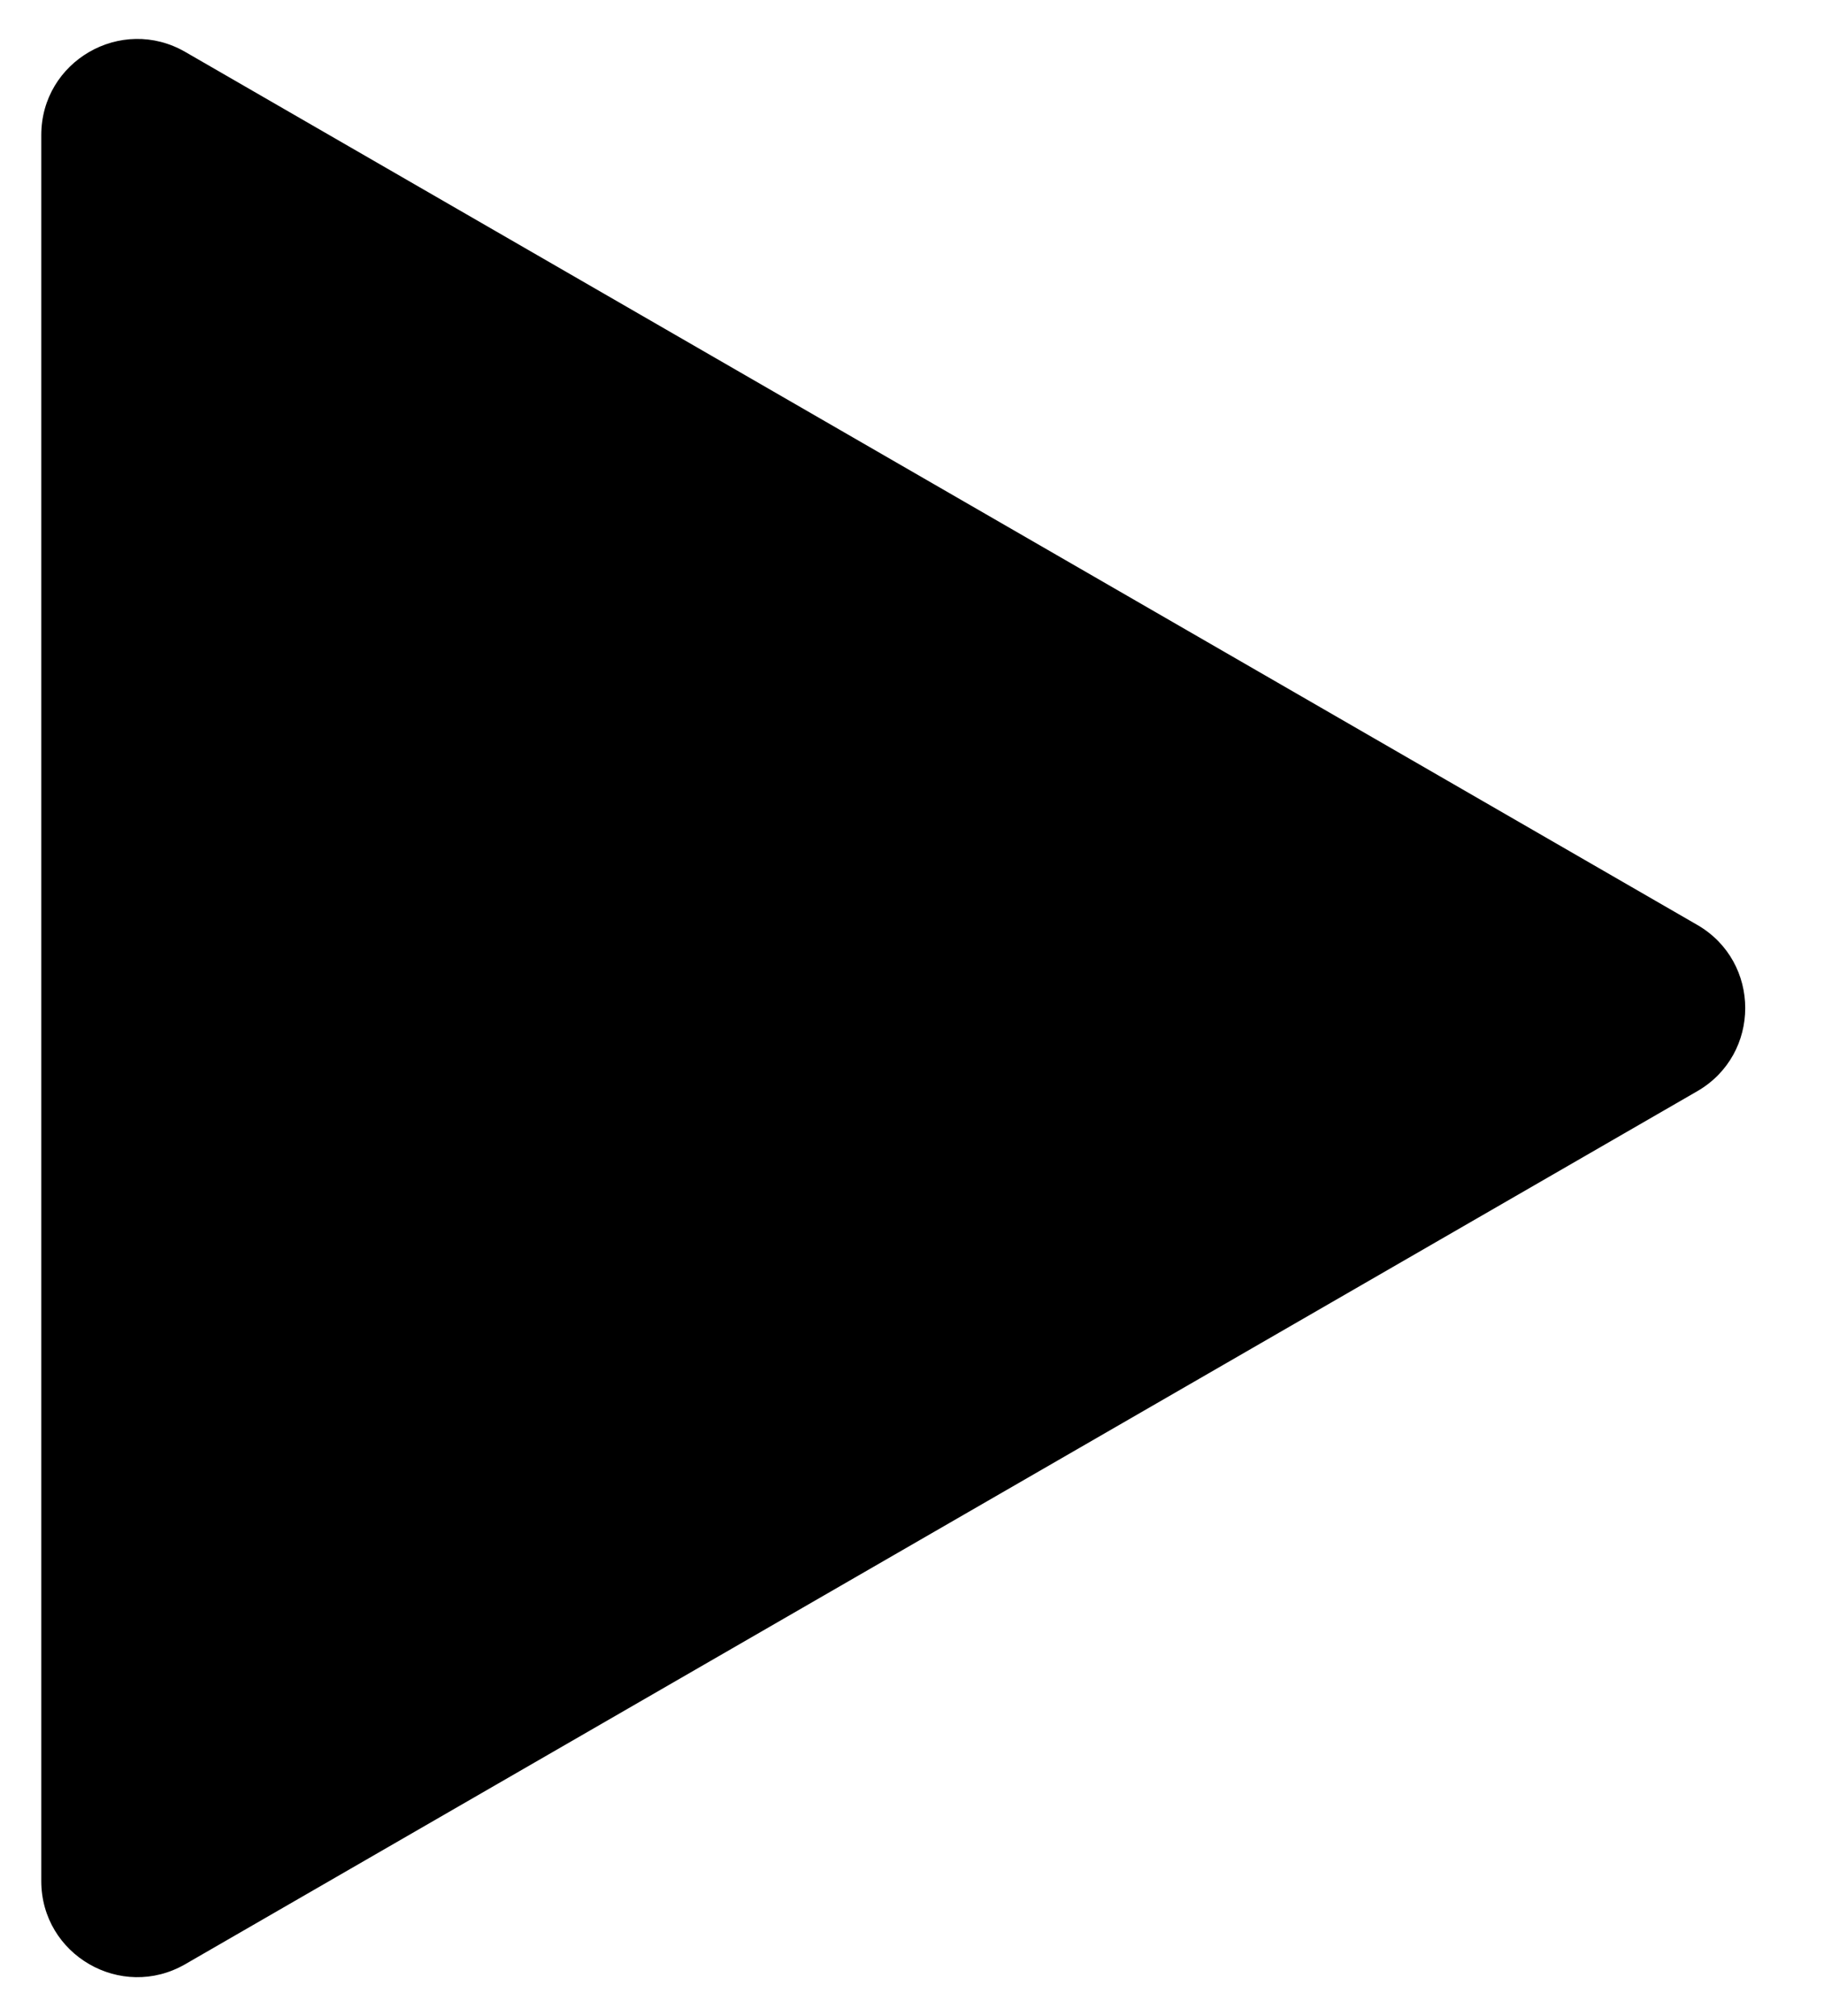 <svg width="19" height="21" viewBox="0 0 19 21" fill="none" xmlns="http://www.w3.org/2000/svg">
<path d="M17.68 9.634C18.346 10.019 18.346 10.981 17.68 11.366L1.93 20.459C1.263 20.844 0.43 20.363 0.43 19.593L0.43 1.407C0.43 0.637 1.263 0.156 1.93 0.541L17.68 9.634Z" fill="black"/>
</svg>
